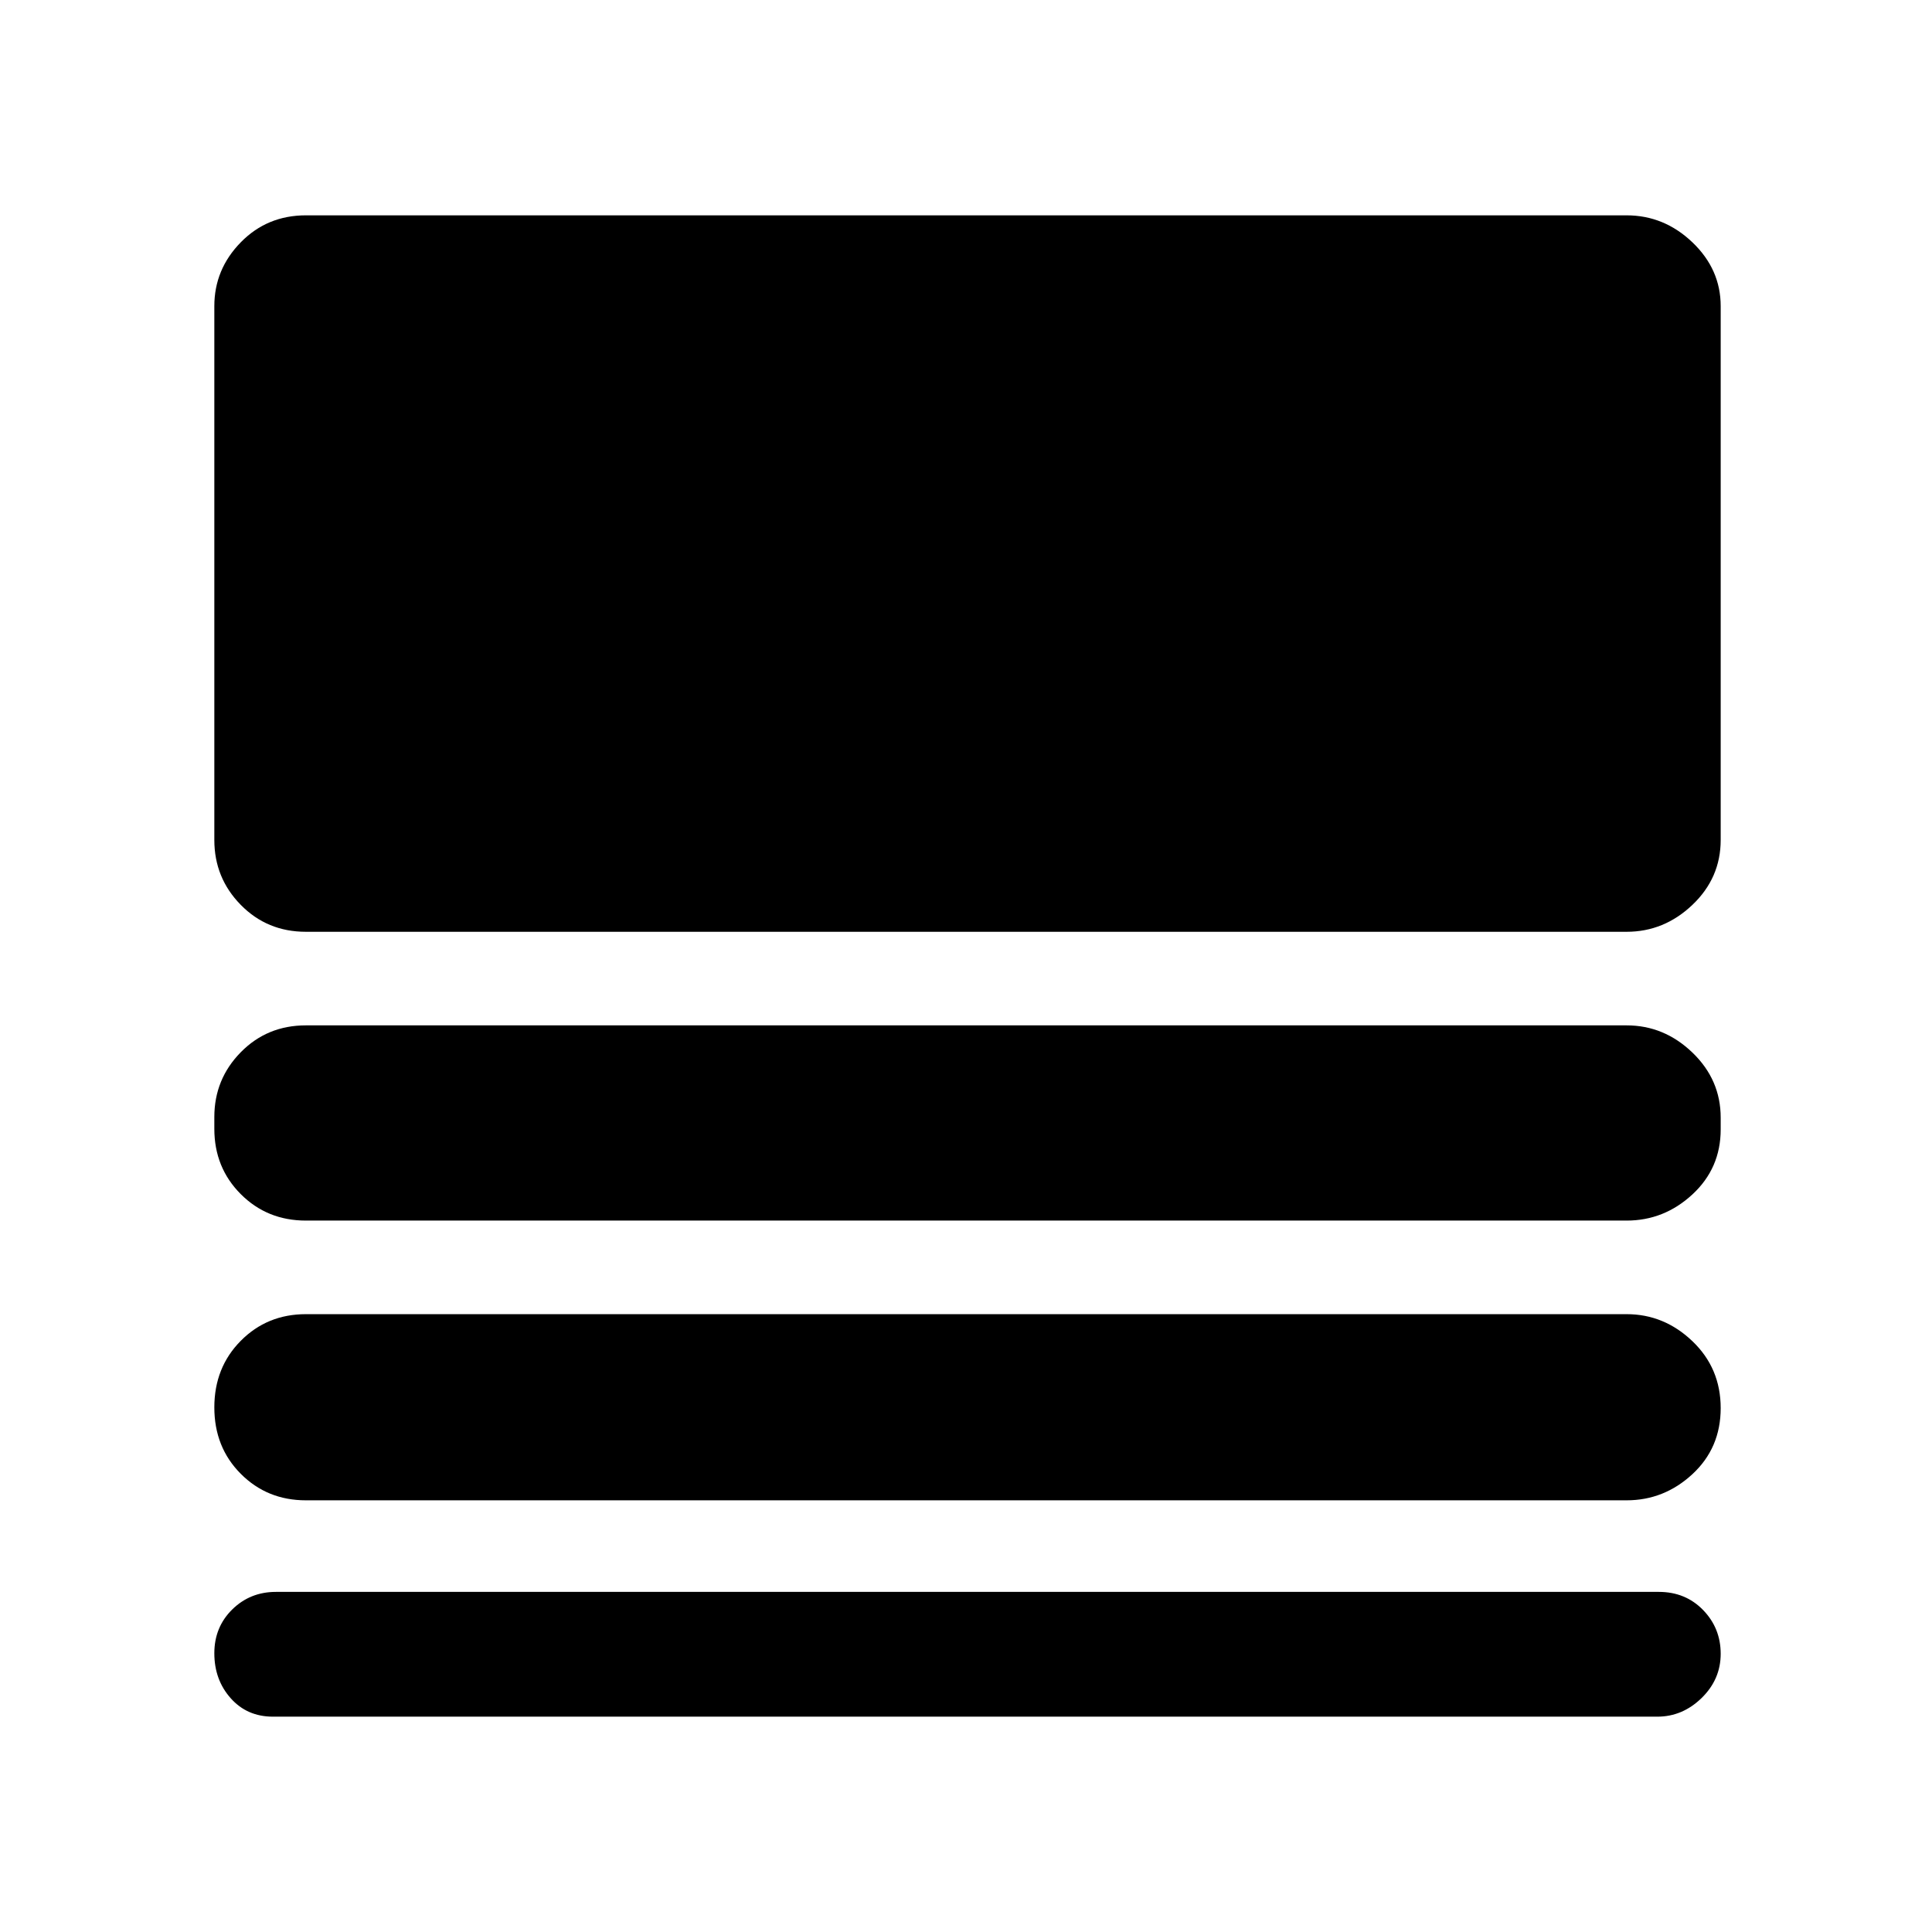 <svg xmlns="http://www.w3.org/2000/svg" height="48" viewBox="0 -960 960 960" width="48"><path d="M135.63-107q-12.85 0-20.99-9.15-8.14-9.15-8.14-22.35 0-13 8.88-21.75t21.73-8.75h687.15q13.24 0 21.99 9 8.75 9 8.75 21.75t-9.5 22q-9.5 9.25-22 9.25H135.63ZM152-214.5q-19.25 0-32.37-13.18-13.13-13.17-13.13-33 0-19.82 13.13-33.07Q132.75-307 152-307h656.24q18.66 0 32.71 13.43Q855-280.15 855-260.32q0 19.82-14.05 32.82t-32.71 13H152Zm0-139q-19.25 0-32.37-13.15-13.13-13.16-13.13-32.45v-5.86q0-18.82 13.13-32.18Q132.75-450.5 152-450.5h656.24q18.66 0 32.71 13.51Q855-423.47 855-404.65v5.86q0 19.29-14.05 32.29t-32.71 13H152Zm0-143.5q-19.25 0-32.37-13.38-13.13-13.37-13.13-32.23v-265.28q0-18.28 13.13-31.7Q132.75-853 152-853h656.24q18.66 0 32.71 13.41Q855-826.17 855-807.89v265.28q0 18.86-14.05 32.23Q826.9-497 808.24-497H152Z"/></svg>